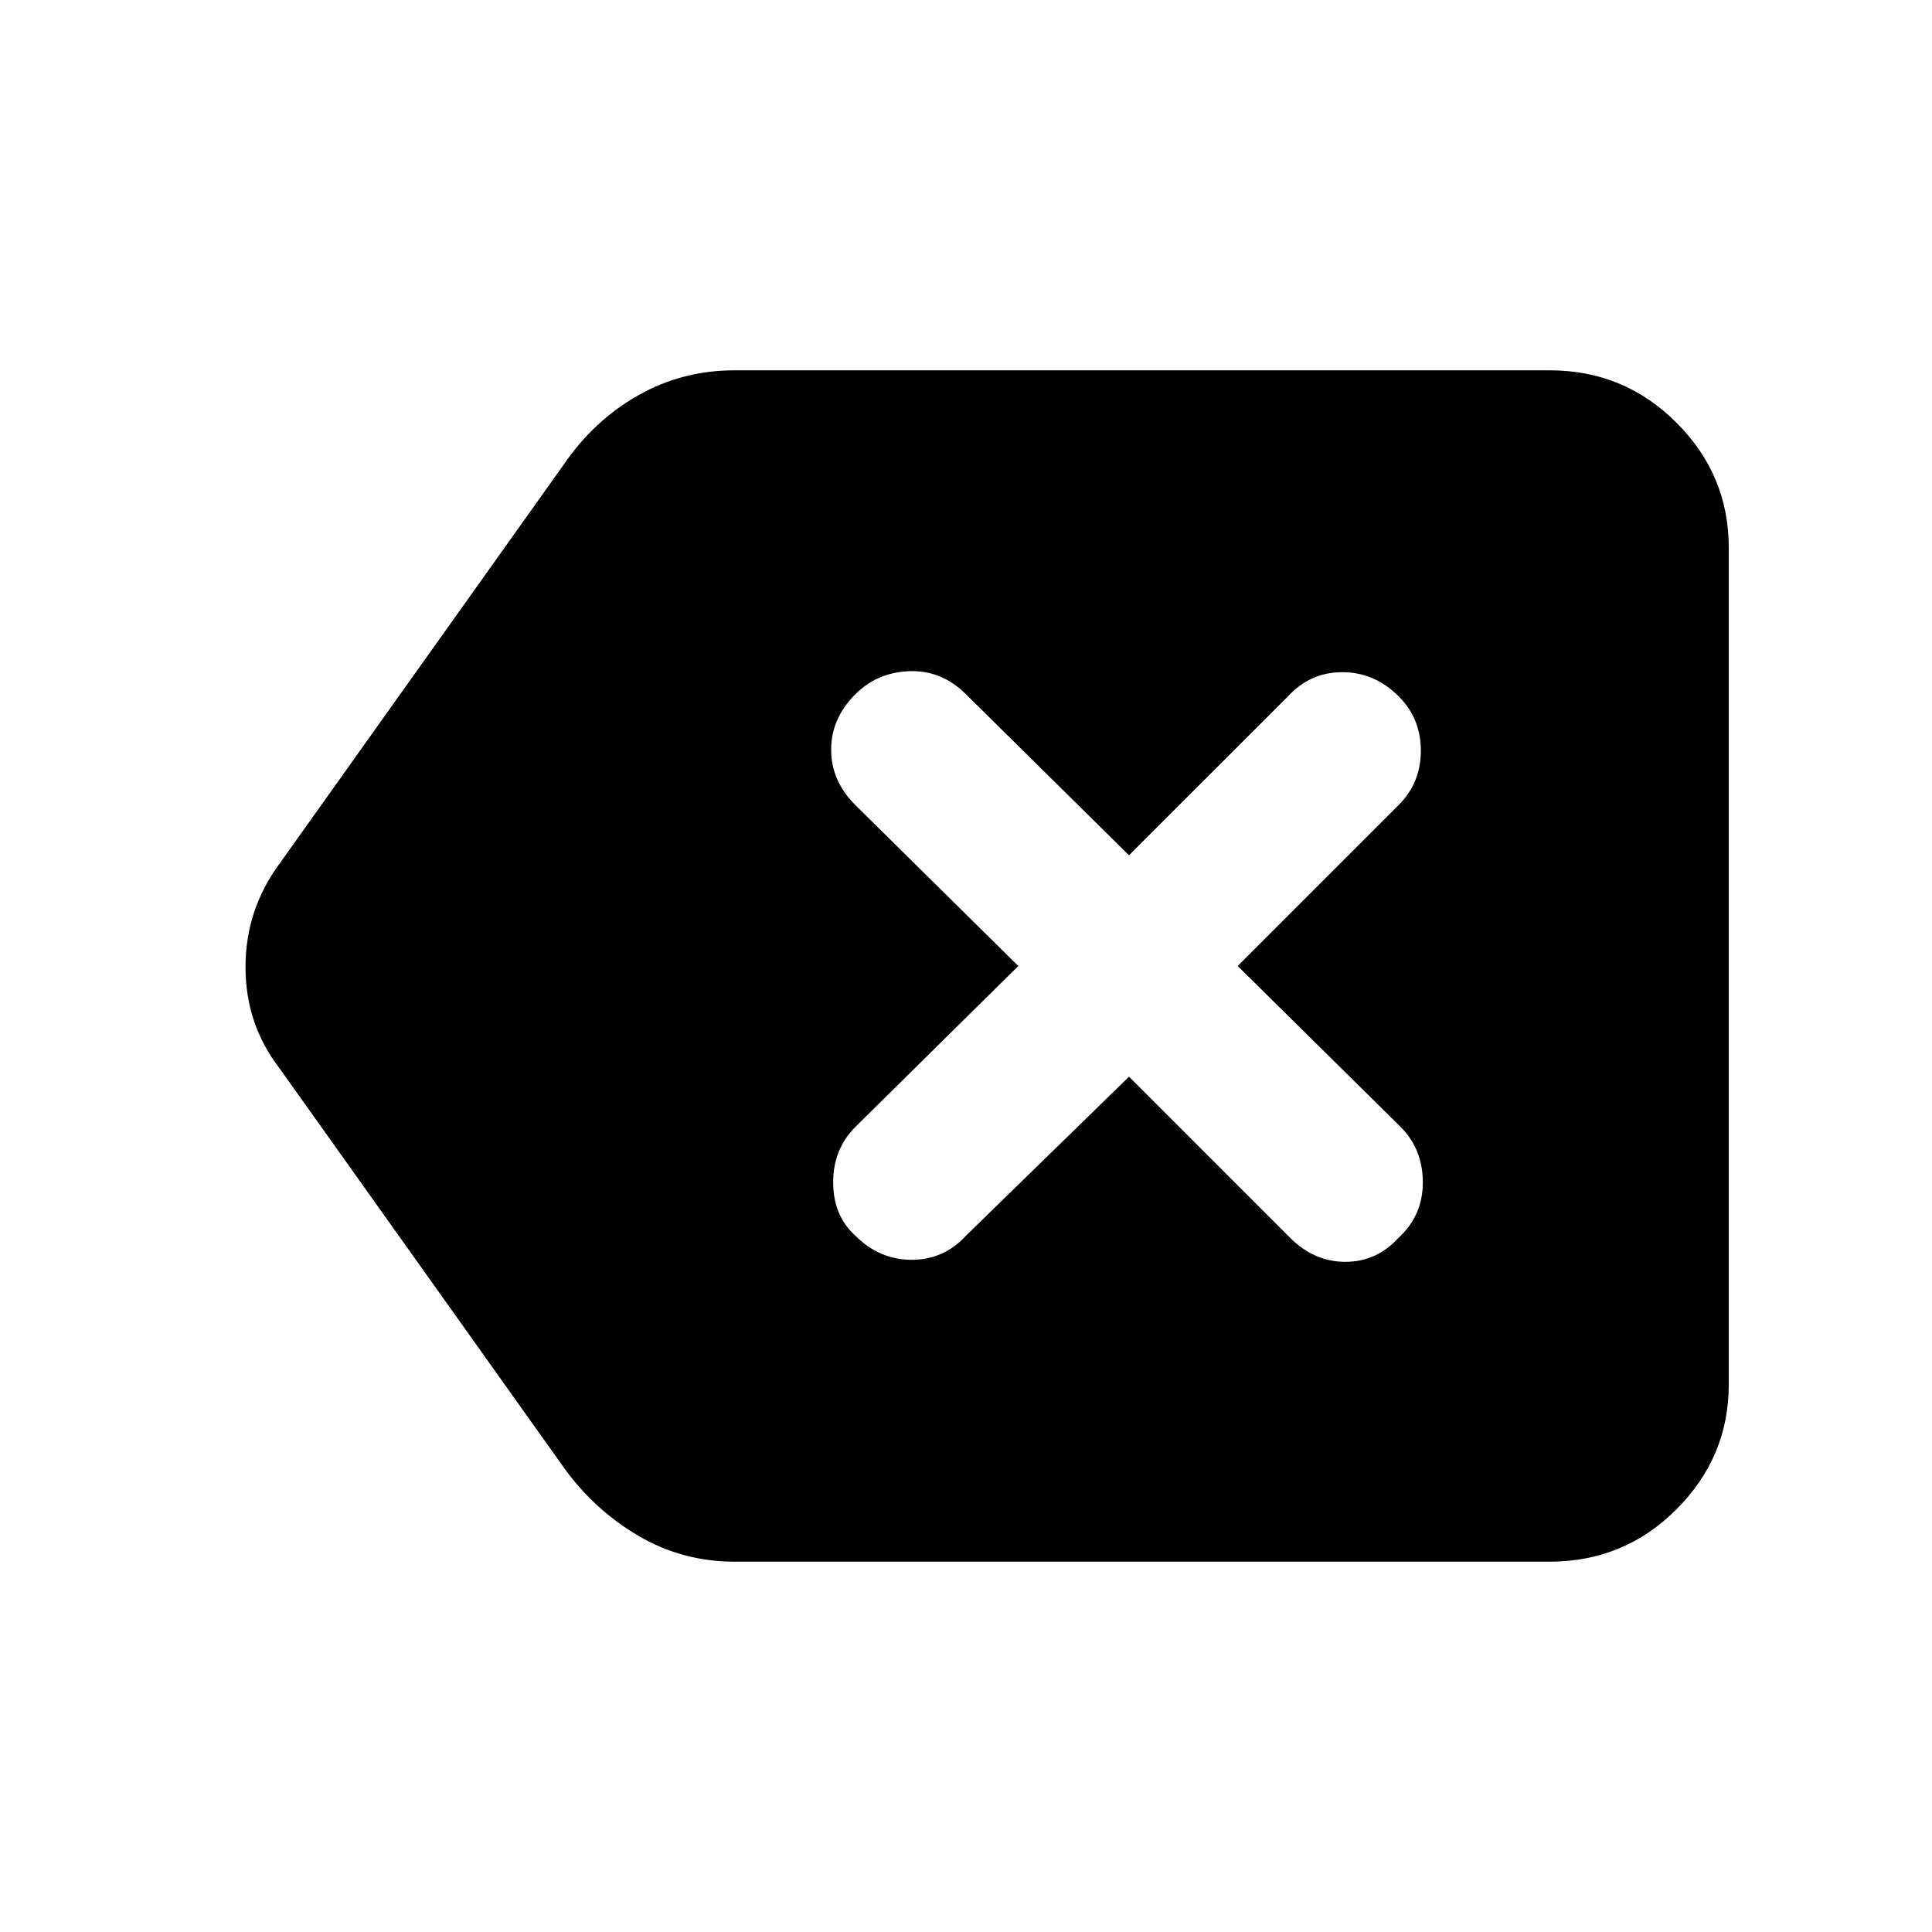 <svg xmlns="http://www.w3.org/2000/svg" height="40" width="40"><path d="M15.208 32.333Q14.125 32.333 13.208 31.792Q12.292 31.25 11.667 30.375L5.792 22.125Q5.083 21.208 5.083 20.021Q5.083 18.833 5.792 17.875L11.667 9.625Q12.292 8.708 13.208 8.188Q14.125 7.667 15.208 7.667H32.083Q33.625 7.667 34.708 8.75Q35.792 9.833 35.792 11.333V28.667Q35.792 30.167 34.708 31.25Q33.625 32.333 32.083 32.333ZM17.708 25.583Q18.208 26.083 18.875 26.083Q19.542 26.083 20 25.583L23.375 22.292L26.708 25.625Q27.208 26.125 27.854 26.125Q28.5 26.125 28.958 25.625Q29.458 25.167 29.458 24.479Q29.458 23.792 29 23.333L25.625 20L28.958 16.667Q29.417 16.208 29.417 15.542Q29.417 14.875 28.958 14.417Q28.458 13.917 27.792 13.917Q27.125 13.917 26.667 14.417L23.375 17.708L20 14.375Q19.5 13.875 18.833 13.896Q18.167 13.917 17.708 14.375Q17.208 14.875 17.208 15.521Q17.208 16.167 17.708 16.667L21.083 20L17.708 23.333Q17.25 23.792 17.25 24.479Q17.25 25.167 17.708 25.583Z"/></svg>